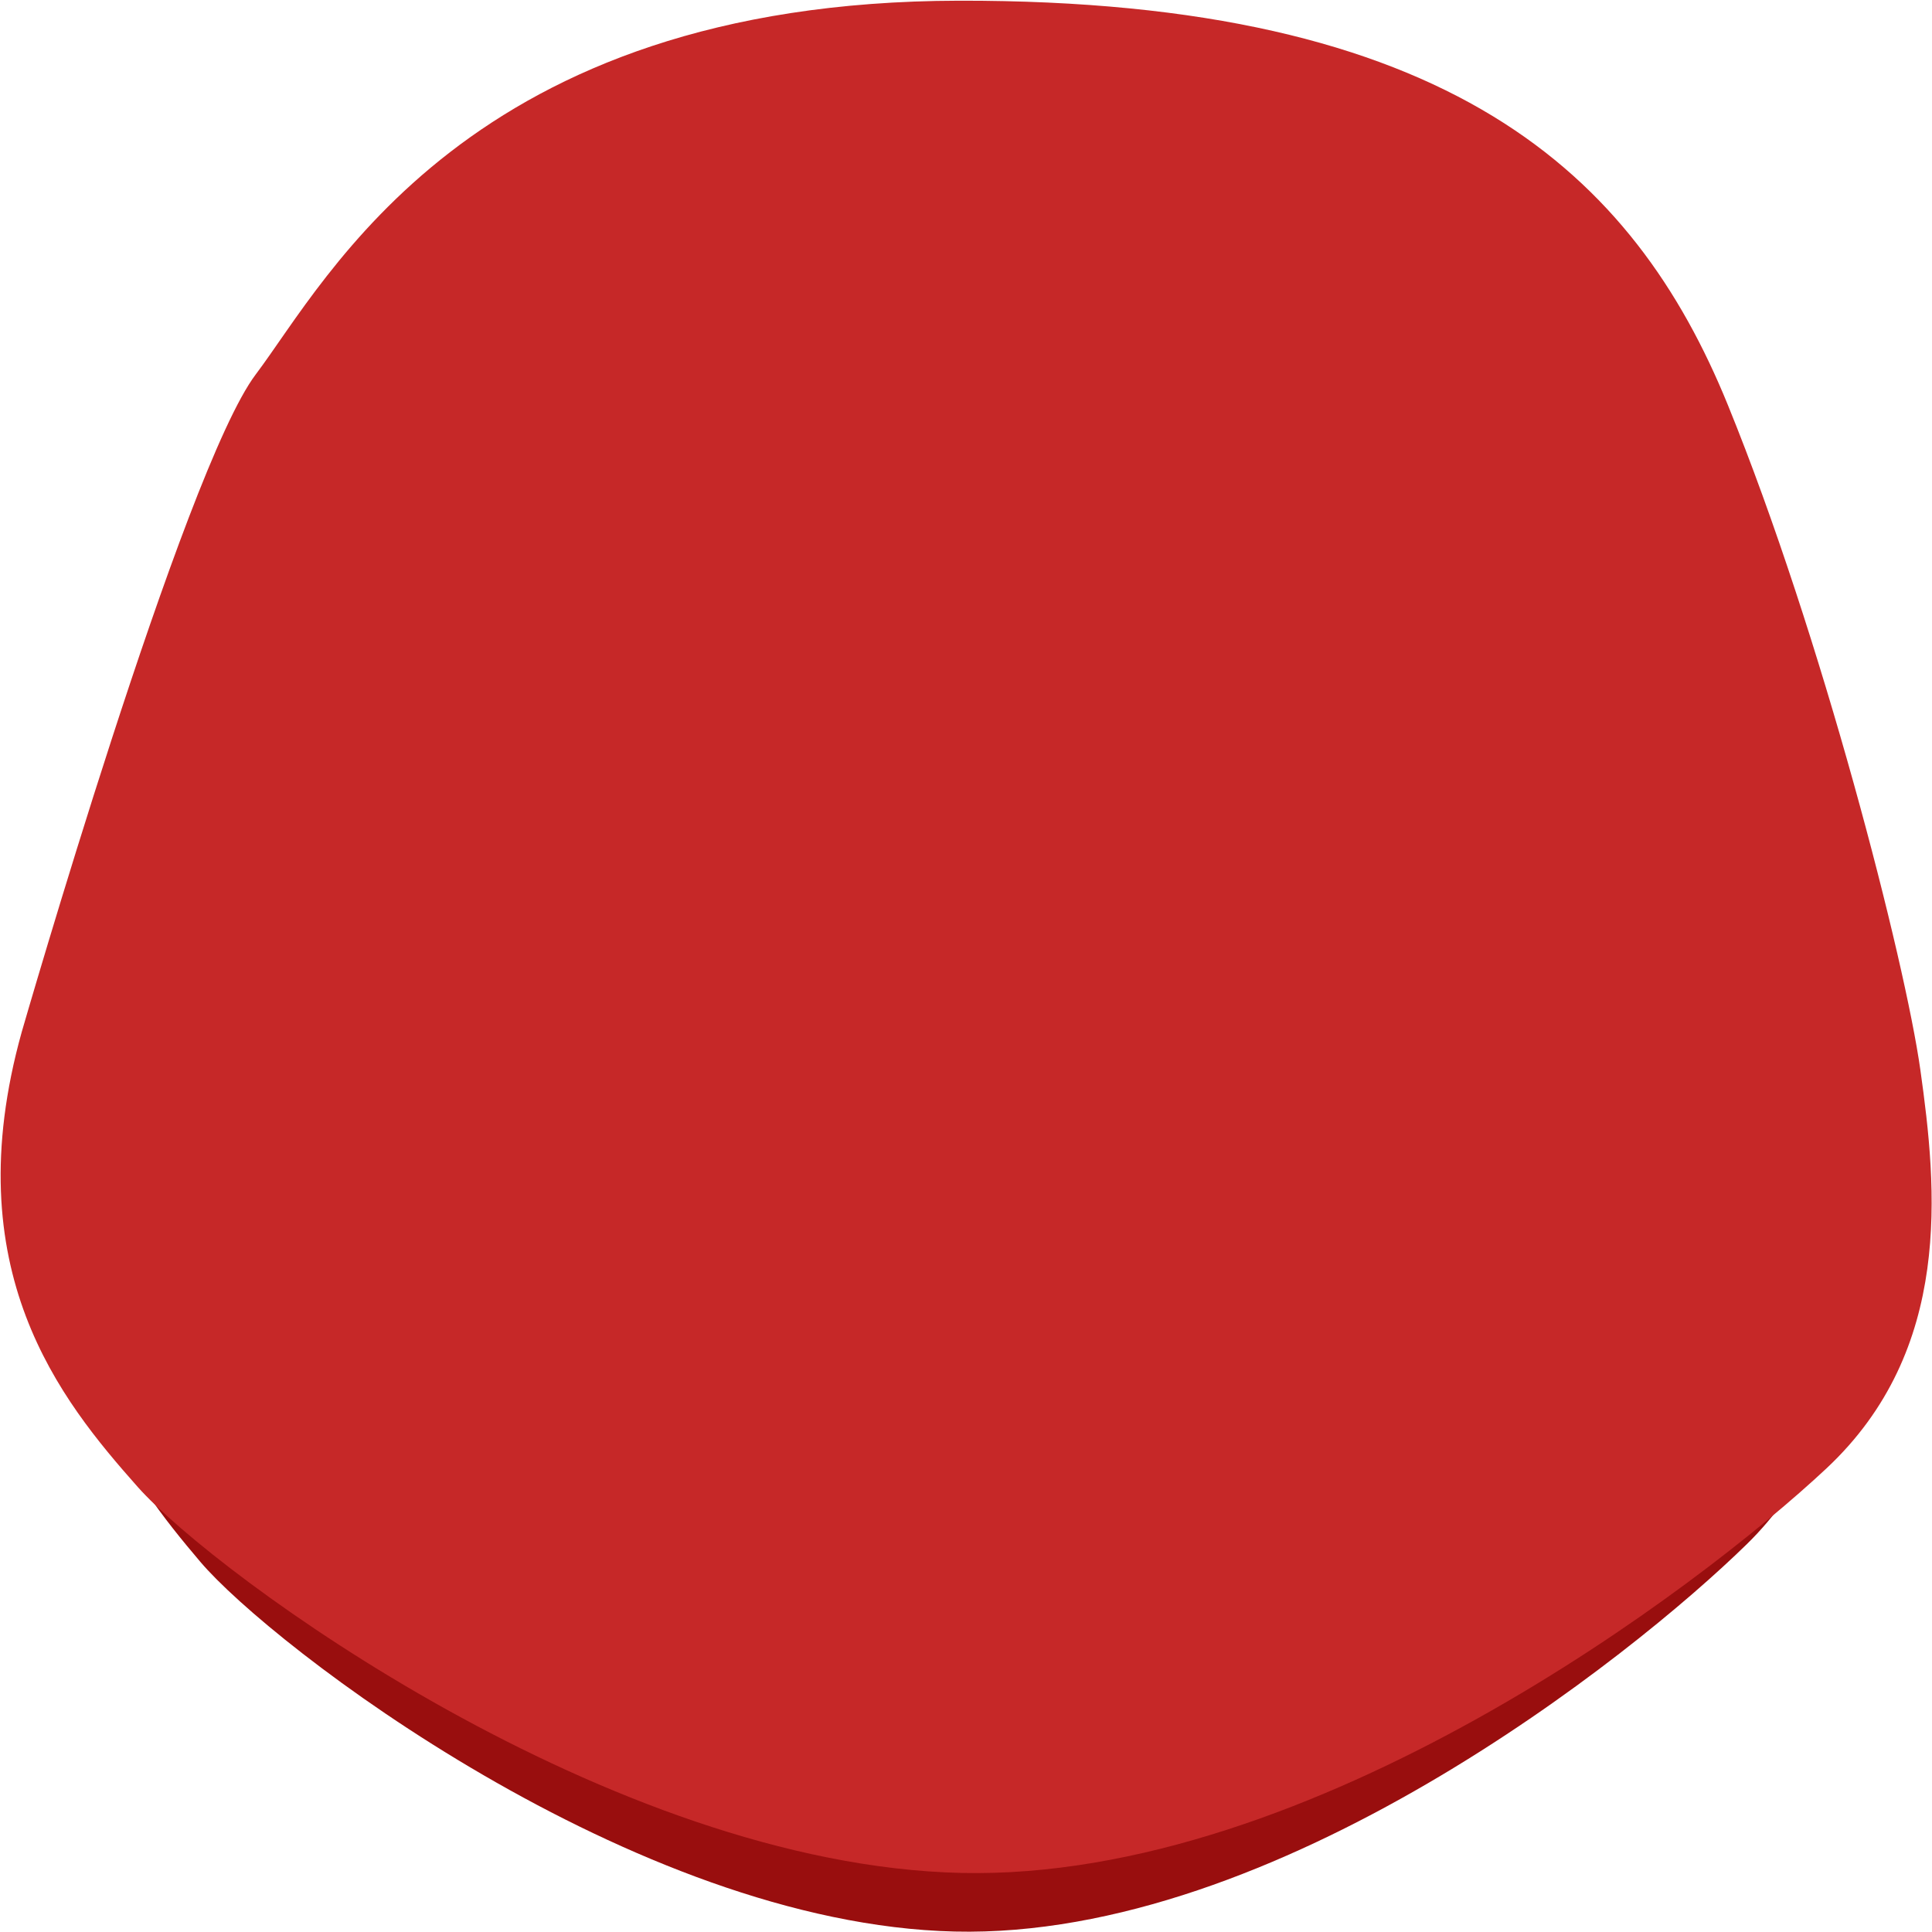 <svg viewBox="0 0 938 938" xmlns="http://www.w3.org/2000/svg" fill-rule="evenodd" clip-rule="evenodd" stroke-linejoin="round" stroke-miterlimit="2">
    <path d="M462.452 66.93c218.577-.415 300.078 80.704 341.866 188.001 41.783 107.298 78.808 258.514 85.628 309.362 7.371 54.996 14.747 130.006-41.788 185.343-56.53 55.338-228.593 191.834-384.68 188.144-156.078-3.686-331.825-138.956-366.24-179.534-34.408-40.582-81.113-100.84-51.618-211.51 0 0 72.146-261.708 104.103-305.98C181.673 196.49 243.88 67.34 462.452 66.93" fill="#990e0e" fill-rule="nonzero"/>
    <path d="M465.613.338c238.643-.43 327.634 84.24 373.256 196.235 45.621 111.994 86.045 269.835 93.486 322.907 8.053 57.404 16.106 135.701-45.621 193.458C825.01 770.7 637.149 913.175 466.733 909.323c-170.408-3.848-362.29-145.042-399.861-187.397-37.573-42.36-88.562-105.252-56.357-220.774 0 0 78.768-273.168 113.654-319.376C159.055 135.568 226.97.764 465.613.338" fill="#c62828" fill-rule="nonzero"/>
</svg>
